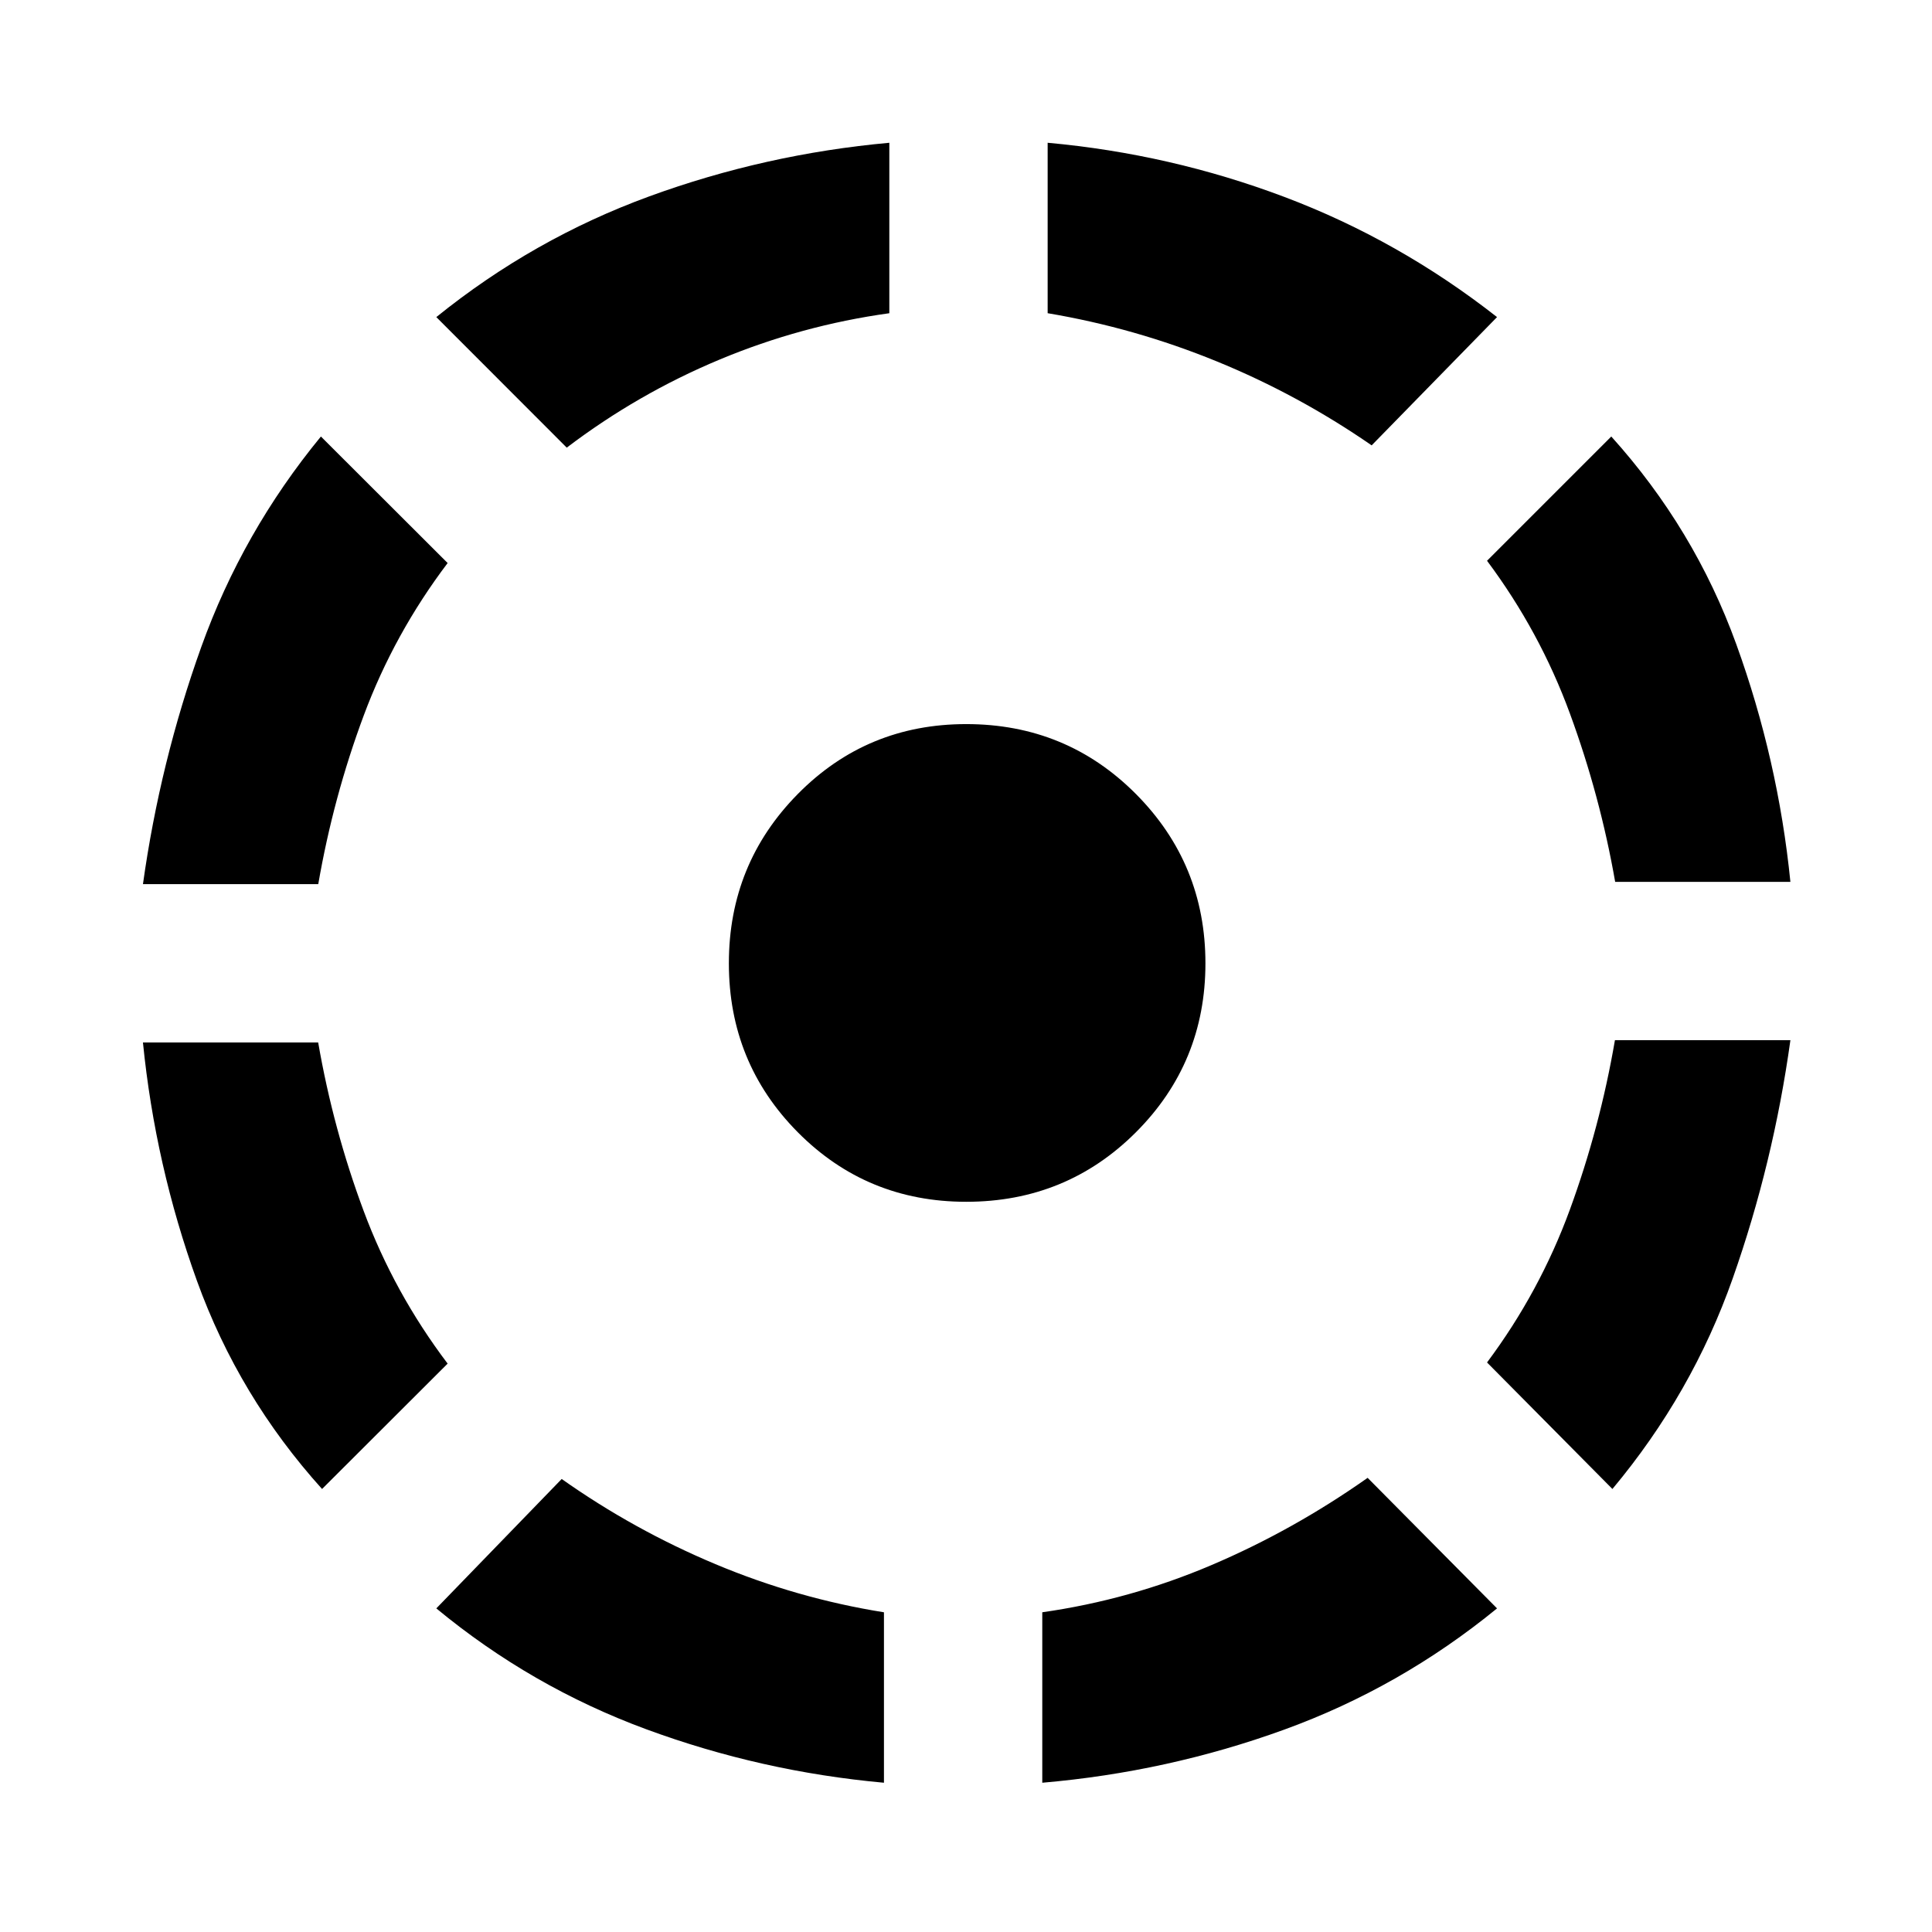 <svg xmlns="http://www.w3.org/2000/svg" height="40" viewBox="0 -960 960 960" width="40"><path d="M160.03-220.13q-41.37-45.88-62.14-103.36Q77.13-380.96 71.03-442h87.07q7.48 43.15 22.64 83.82 15.16 40.67 41.69 75.75l-62.4 62.3Zm-89-300.54q8.48-60.7 28.98-117.86t59.45-104.57l62.97 62.87q-26.53 35.08-41.67 75.69-15.13 40.6-22.62 83.87H71.03Zm368.2 446.5q-61.08-5.54-118.16-26.59-57.09-21.05-104.27-60.04l62.3-64.3q35.8 25.29 76.4 42.32 40.6 17.03 83.73 23.92v84.69Zm-157.62-663.4-64.81-64.87q48.25-38.95 105.81-59.98 57.56-21.03 119.29-26.64v84.7q-43.72 6.06-84.39 23.05-40.66 16.98-75.9 43.74ZM480.1-362.84q-49.4 0-83.67-34.54-34.26-34.55-34.26-83.95 0-49.41 34.26-84.14 34.27-34.73 83.67-34.73 49.78 0 84.33 34.73 34.54 34.73 34.54 84.14 0 49.4-34.54 83.95-34.55 34.54-84.33 34.54Zm37.8 288.67v-84.7q43.64-6.22 84.18-23.49 40.55-17.28 77.49-43.31l64.3 64.87q-48.13 39.35-105.91 60.3-57.77 20.96-120.06 26.33ZM681.57-738.7q-36.44-25.18-77.09-41.78-40.64-16.61-83.91-23.89v-84.69q61.03 5.54 117.81 26.98 56.77 21.44 105.49 59.64l-62.3 63.74ZM801.2-220.13 738.9-283q26.2-35.08 41.17-75.97 14.96-40.89 22.38-84.16h87.19q-8.48 61.08-28.65 118.33-20.16 57.26-59.79 104.67Zm1.37-301.67q-7.48-42.77-22.48-83.63-14.99-40.85-41.19-75.93l61.74-61.74q41.37 45.88 62.13 103.26 20.77 57.38 26.87 118.04h-87.07Z"/></svg>
